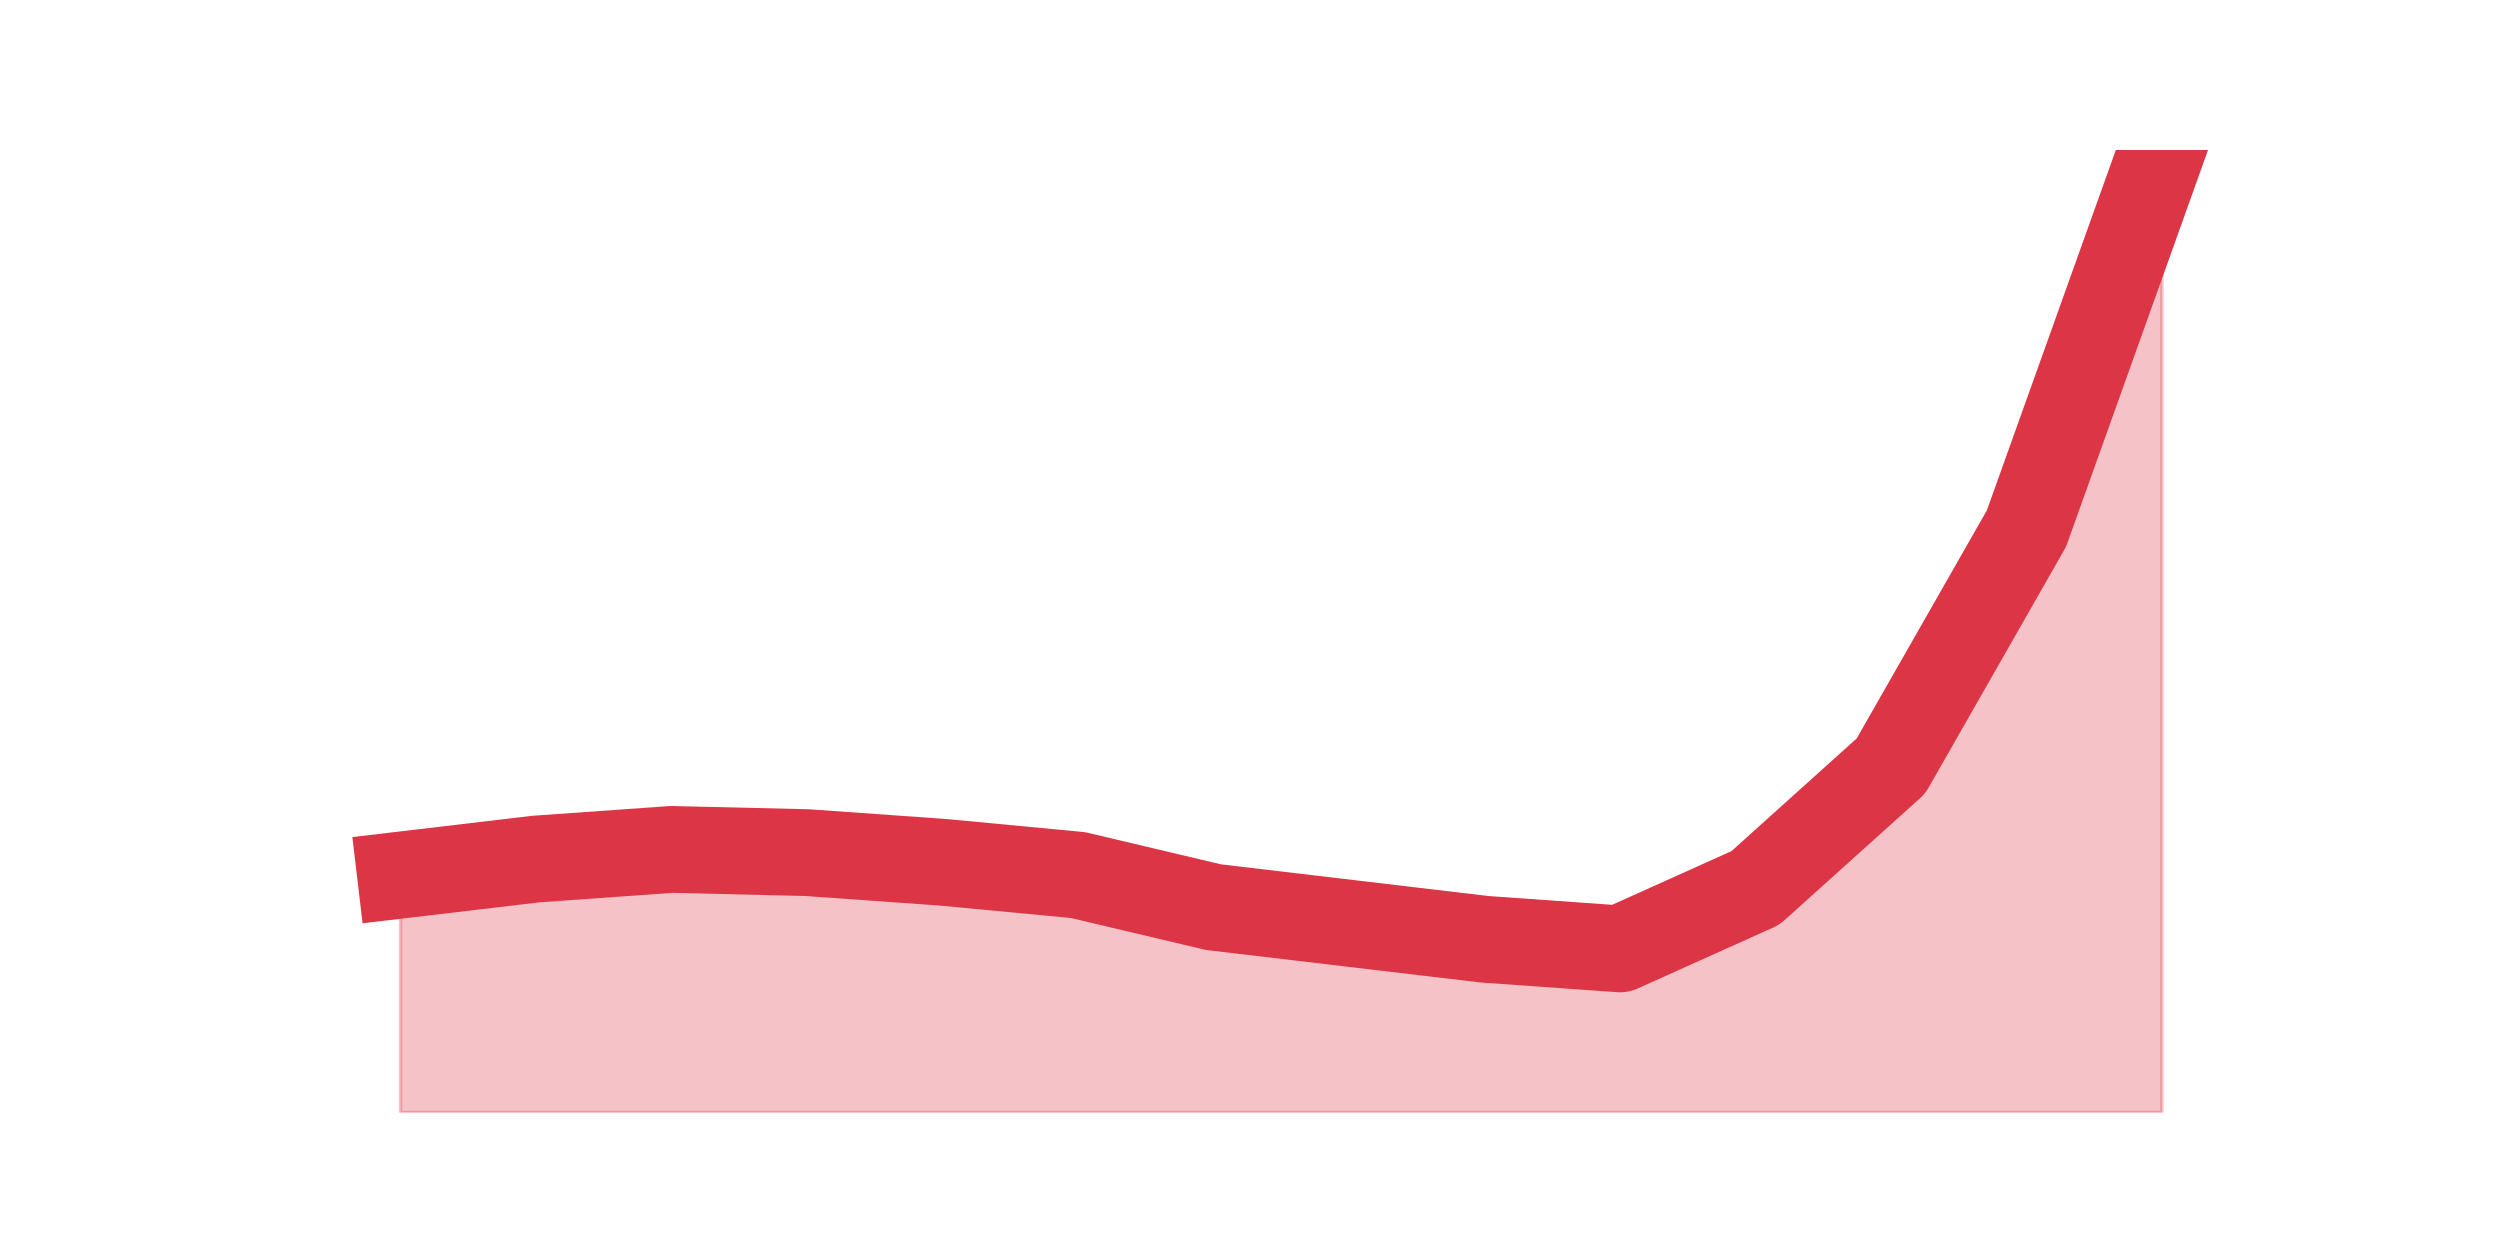 <?xml version="1.0" encoding="utf-8" standalone="no"?>
<!DOCTYPE svg PUBLIC "-//W3C//DTD SVG 1.1//EN"
  "http://www.w3.org/Graphics/SVG/1.1/DTD/svg11.dtd">
<svg height="360pt" version="1.1" viewBox="0 0 720 360" width="720pt" xmlns="http://www.w3.org/2000/svg" xmlns:xlink="http://www.w3.org/1999/xlink">
 <defs>
  <style type="text/css">*{stroke-linecap:butt;stroke-linejoin:round;}</style>
 </defs>
 <g id="figure_1">
  <g id="patch_1">
   <path d="M 0 360 
L 720 360 
L 720 0 
L 0 0 
z
" style="fill:none;"/>
  </g>
  <g id="axes_1">
   <g id="matplotlib.axis_1"/>
   <g id="matplotlib.axis_2"/>
   <g id="PolyCollection_1">
    <defs>
     <path d="M 115.364 -107.976 
L 115.364 -39.6 
L 154.385 -39.6 
L 193.406 -39.6 
L 232.427 -39.6 
L 271.448 -39.6 
L 310.469 -39.6 
L 349.49 -39.6 
L 388.51 -39.6 
L 427.531 -39.6 
L 466.552 -39.6 
L 505.573 -39.6 
L 544.594 -39.6 
L 583.615 -39.6 
L 622.636 -39.6 
L 622.636 -316.8 
L 622.636 -316.8 
L 583.615 -207.768 
L 544.594 -139.392 
L 505.573 -104.28 
L 466.552 -86.724 
L 427.531 -89.496 
L 388.51 -94.116 
L 349.49 -98.736 
L 310.469 -107.976 
L 271.448 -111.672 
L 232.427 -114.444 
L 193.406 -115.368 
L 154.385 -112.596 
L 115.364 -107.976 
z
" id="m592d693ad2" style="stroke:#dc3545;stroke-opacity:0.3;"/>
    </defs>
    <g clip-path="url(#p4bce1574cb)">
     <use style="fill:#dc3545;fill-opacity:0.3;stroke:#dc3545;stroke-opacity:0.3;" x="0" xlink:href="#m592d693ad2" y="360"/>
    </g>
   </g>
   <g id="line2d_1">
    <path clip-path="url(#p4bce1574cb)" d="M 115.364 252.024 
L 154.385 247.404 
L 193.406 244.632 
L 232.427 245.556 
L 271.448 248.328 
L 310.469 252.024 
L 349.49 261.264 
L 388.51 265.884 
L 427.531 270.504 
L 466.552 273.276 
L 505.573 255.72 
L 544.594 220.608 
L 583.615 152.232 
L 622.636 43.2 
" style="fill:none;stroke:#dc3545;stroke-linecap:square;stroke-width:25;"/>
   </g>
  </g>
 </g>
 <defs>
  <clipPath id="p4bce1574cb">
   <rect height="277.2" width="558" x="90" y="43.2"/>
  </clipPath>
 </defs>
</svg>
